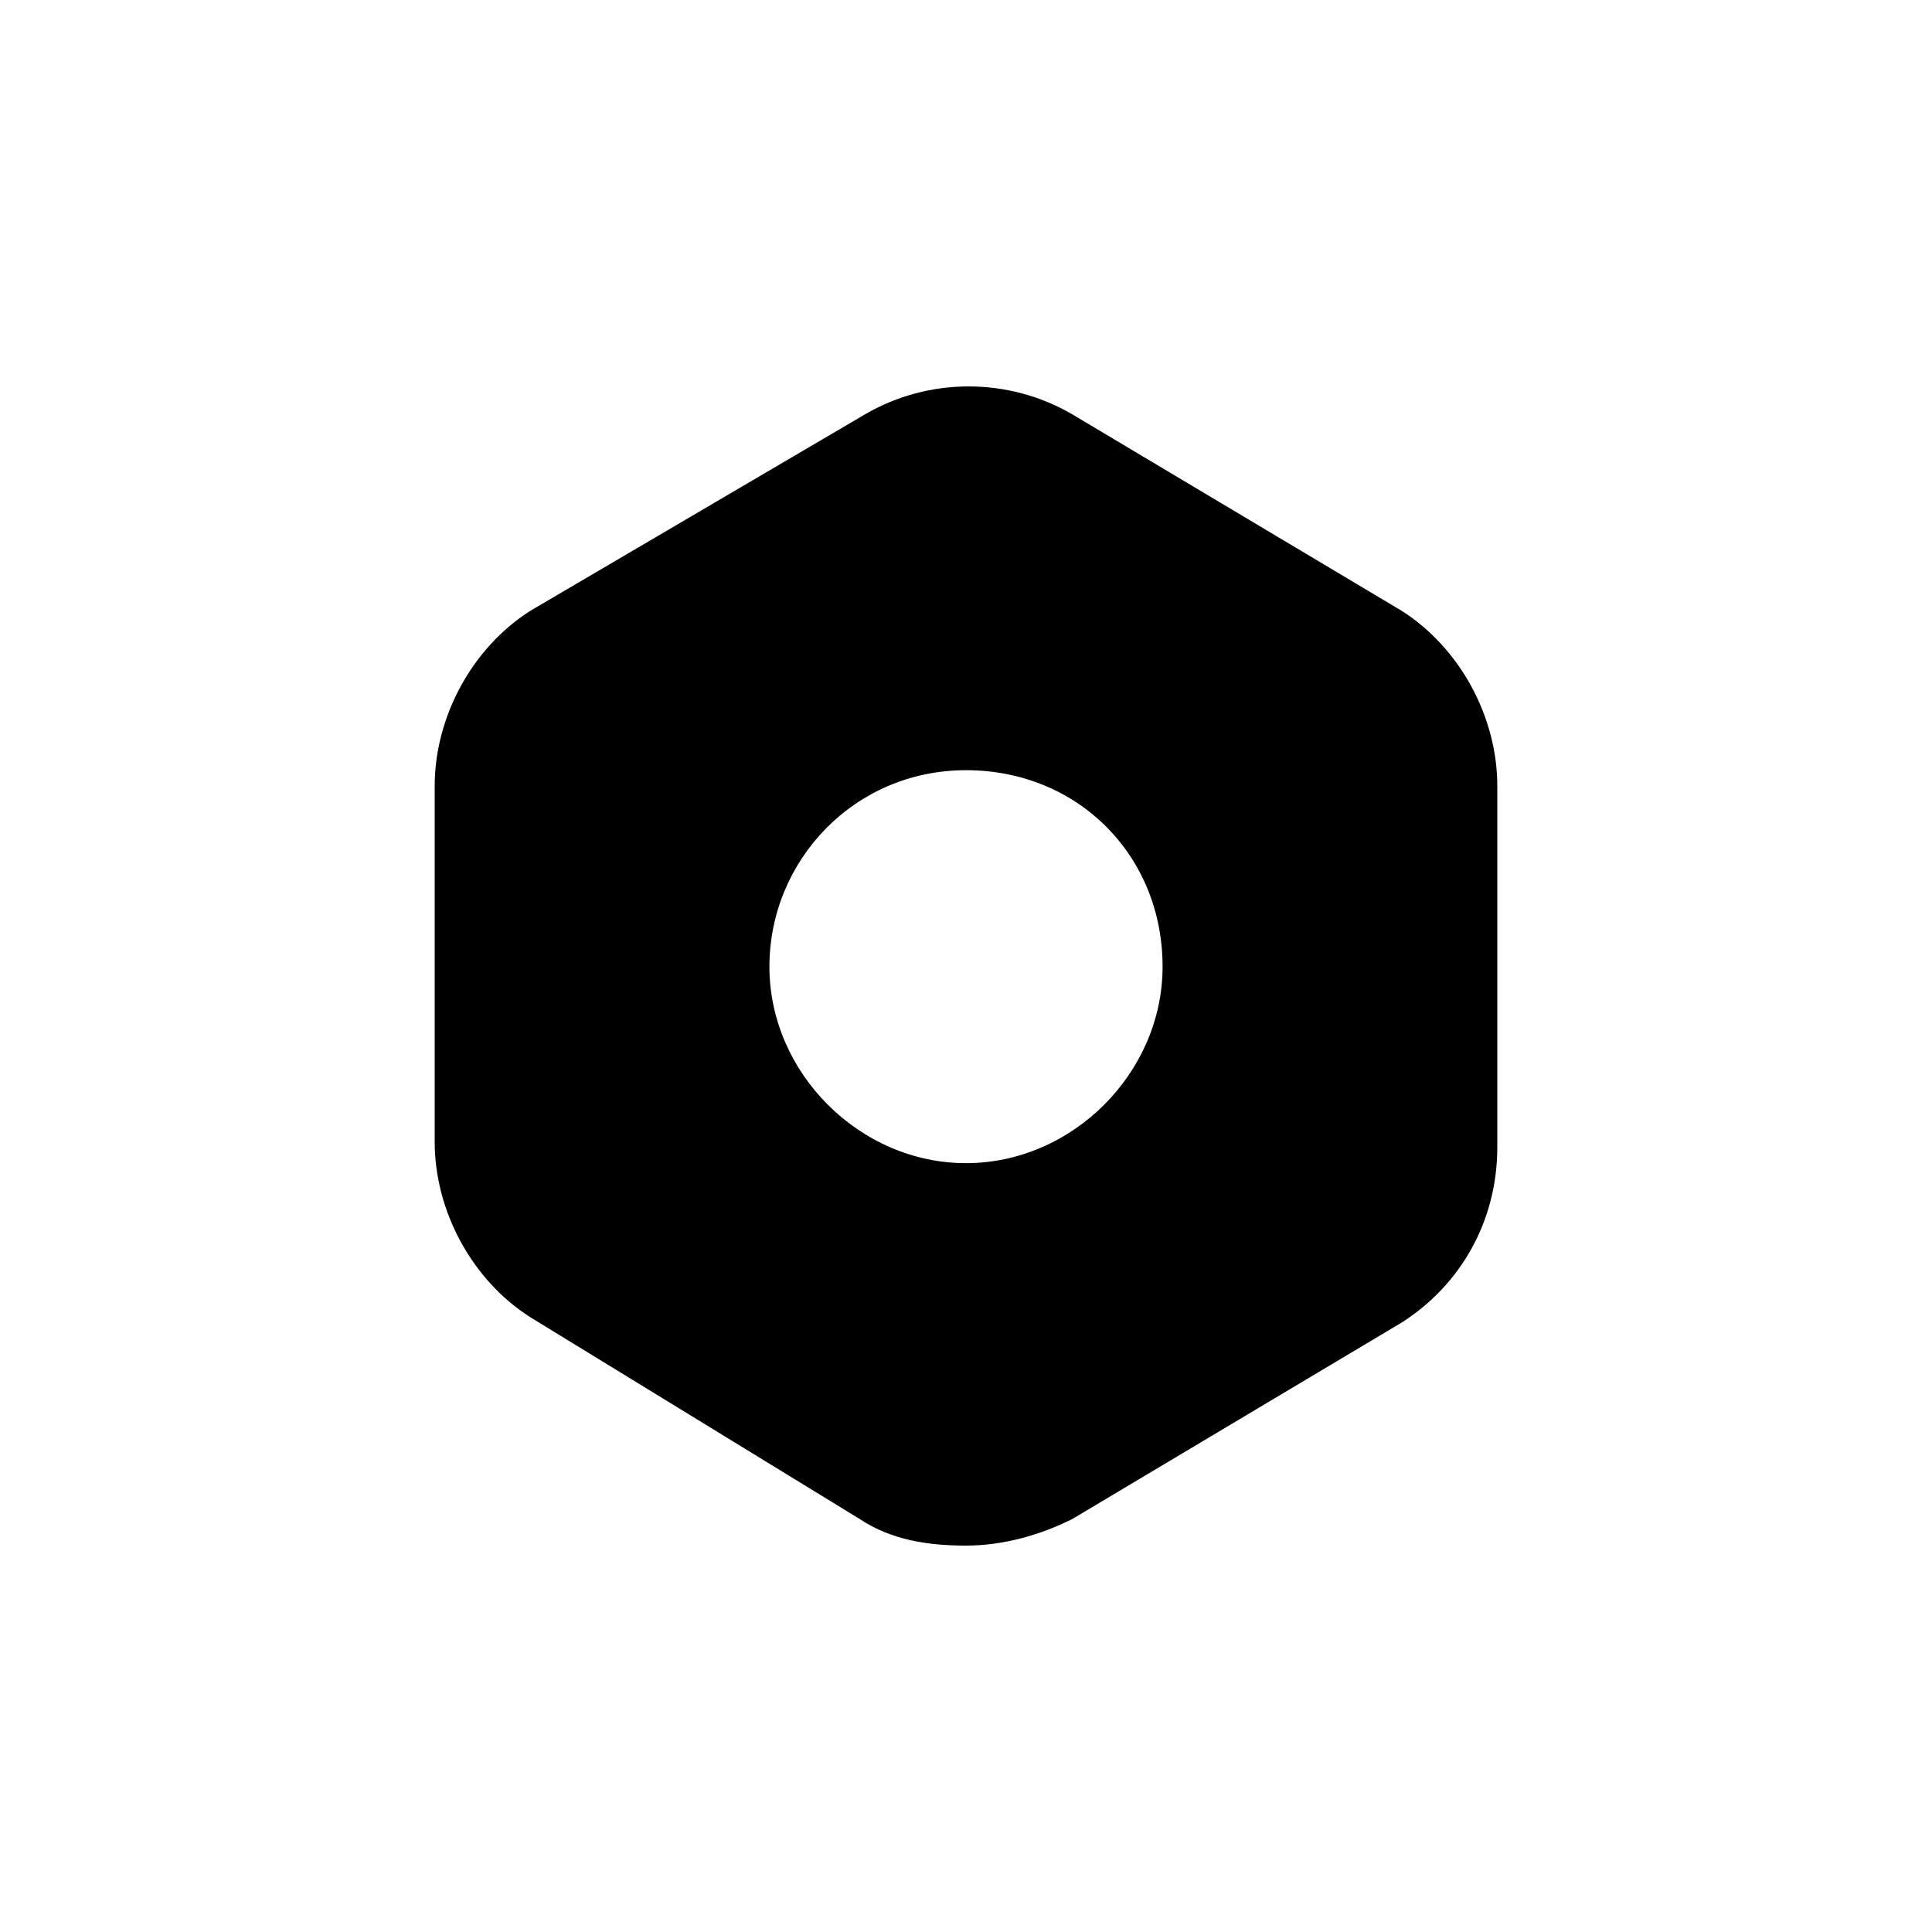 <svg viewBox="0 0 20 20" fill="none" xmlns="http://www.w3.org/2000/svg">
<path d="M14.51 6.323L11.1 4.289C10.44 3.904 9.615 3.904 8.955 4.289L5.49 6.323C4.885 6.708 4.5 7.423 4.5 8.137V11.821C4.5 12.536 4.885 13.251 5.49 13.636L8.9 15.725C9.23 15.945 9.615 16 10 16C10.385 16 10.77 15.89 11.1 15.725L14.51 13.691C15.115 13.306 15.5 12.646 15.5 11.876V8.137C15.5 7.423 15.115 6.708 14.51 6.323ZM10 12.041C8.9 12.041 7.965 11.107 7.965 10.007C7.965 8.907 8.845 7.973 10 7.973C11.155 7.973 12.035 8.852 12.035 10.007C12.035 11.107 11.1 12.041 10 12.041Z" fill="currentColor"/>
</svg>
